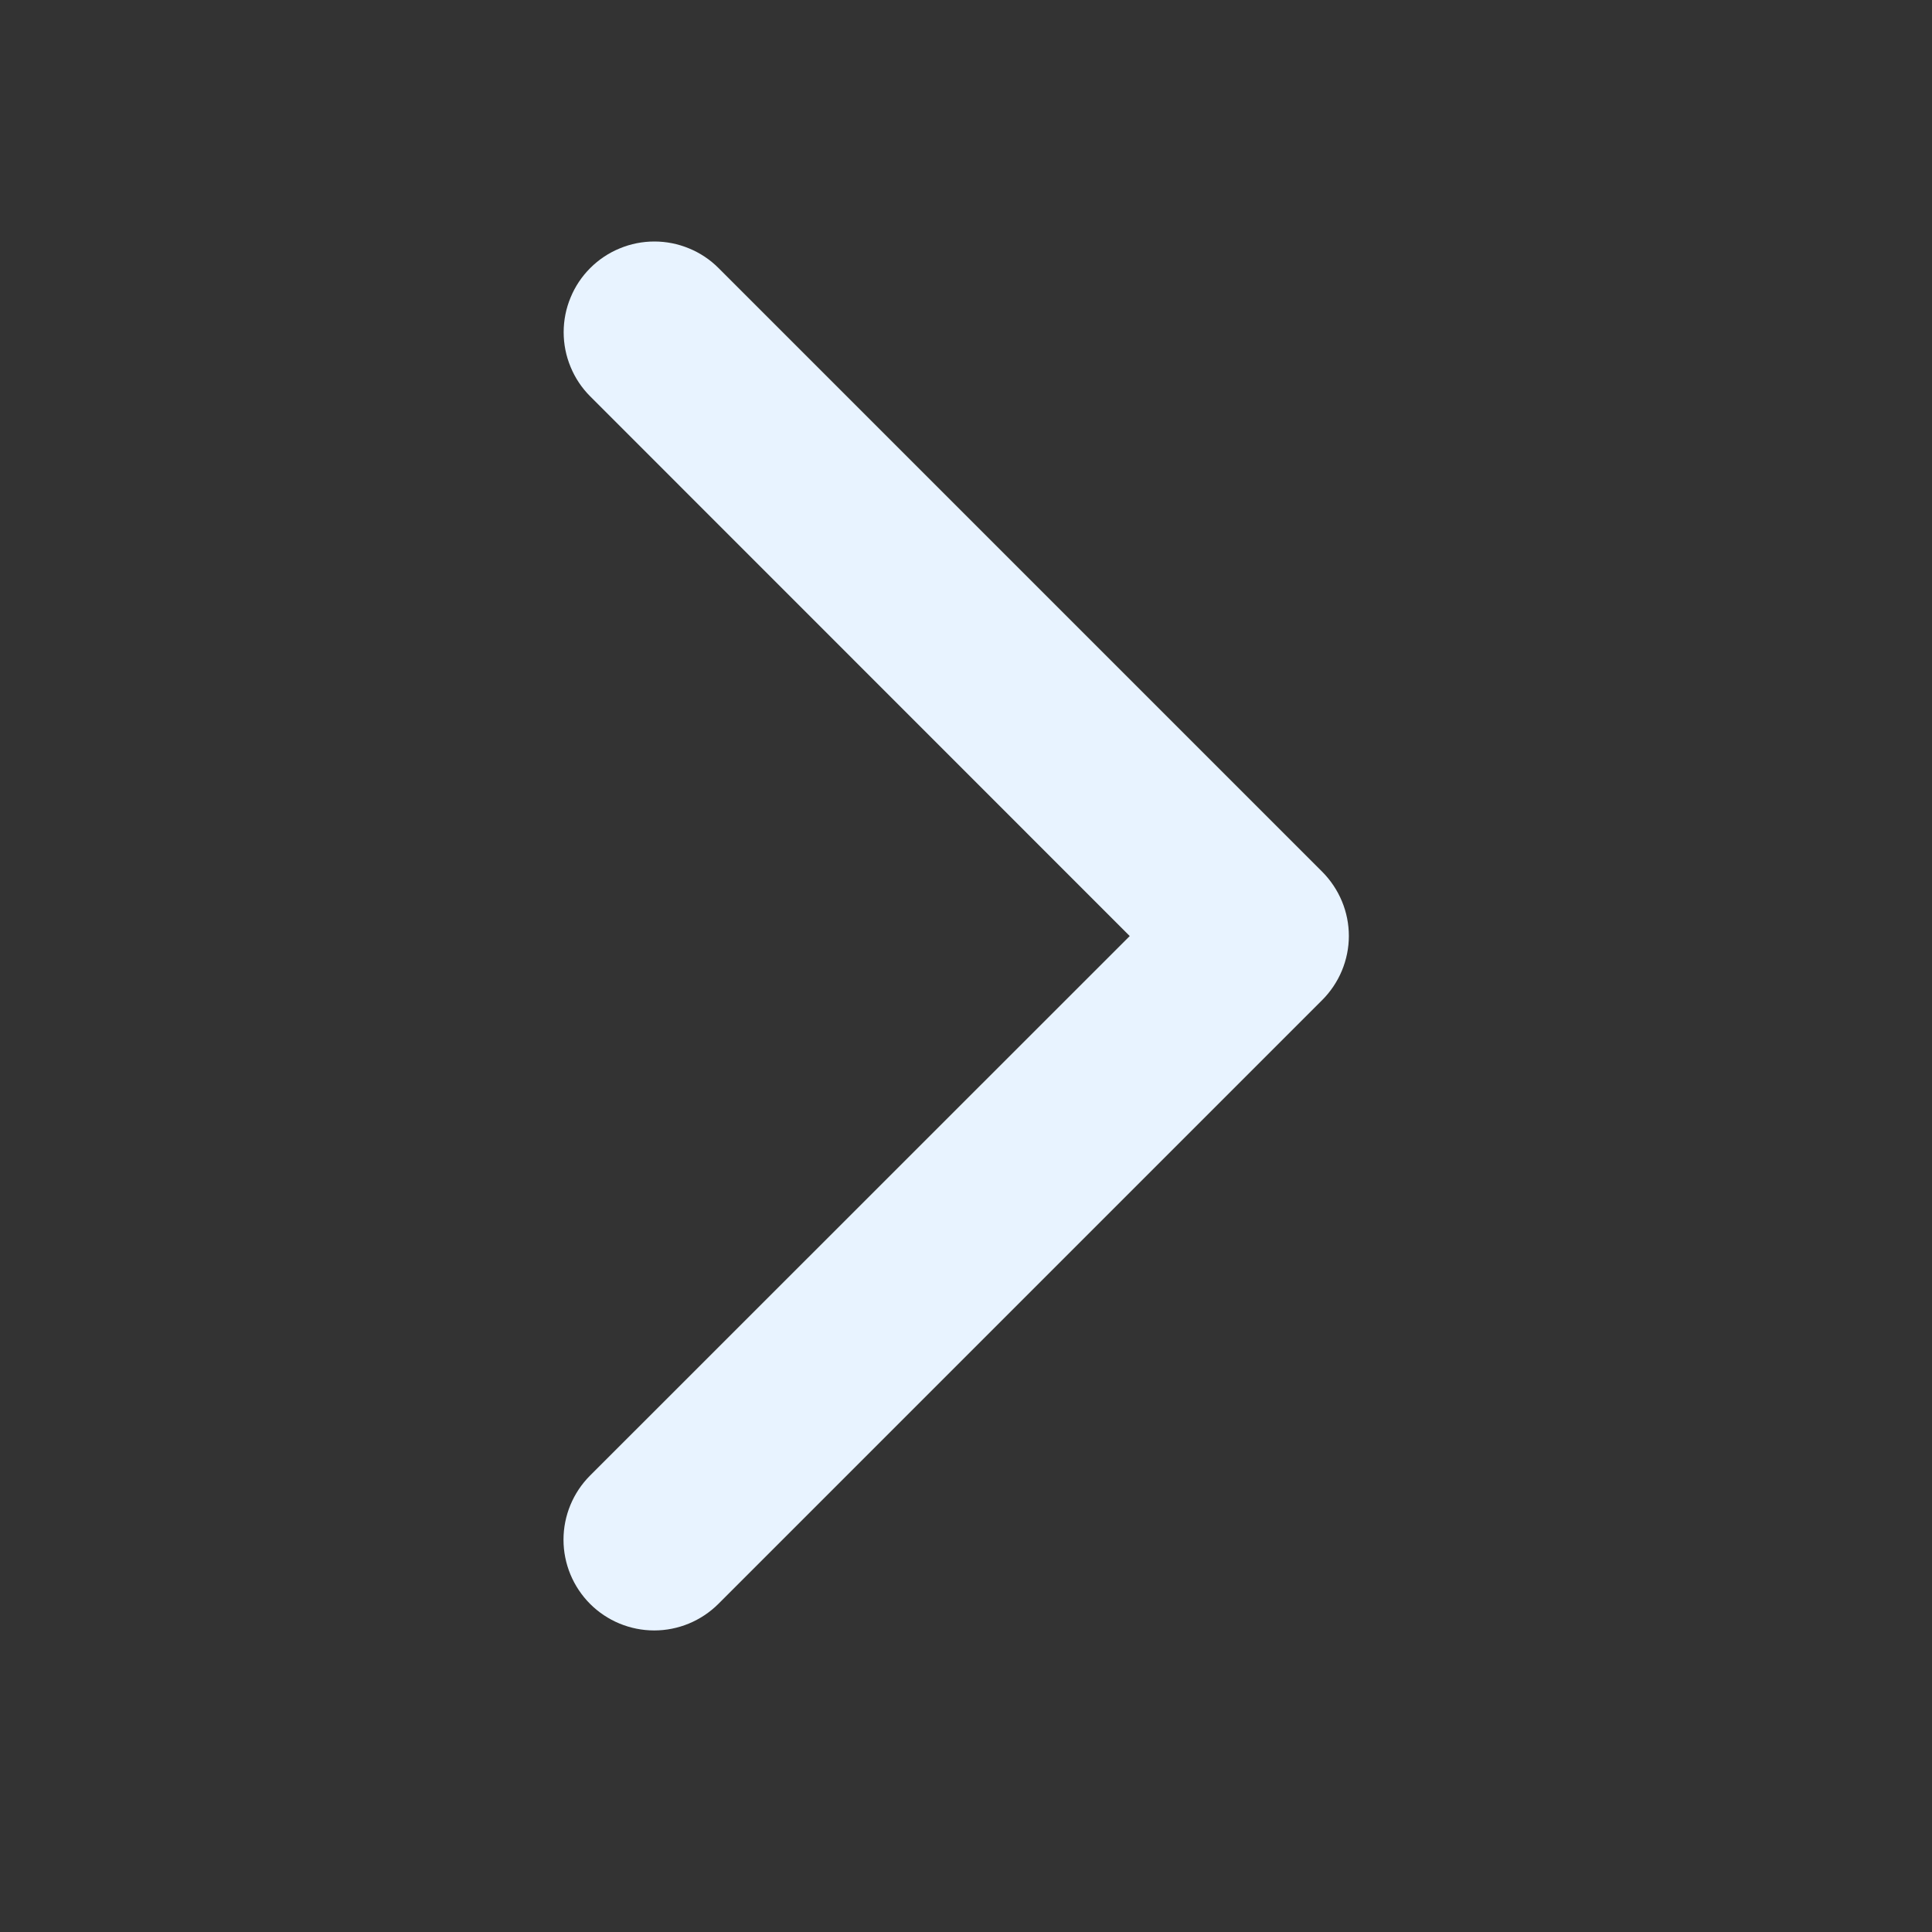 <svg width="24" height="24" viewBox="0 0 24 24" fill="none" xmlns="http://www.w3.org/2000/svg">
<rect x="0" y="0" width="24" height="24" fill="#333333" stroke="none"/>
<path d="M16.424 12.424L8.924 19.924C8.712 20.135 8.426 20.254 8.127 20.254C7.828 20.254 7.541 20.135 7.33 19.924C7.119 19.712 7 19.426 7 19.127C7 18.828 7.119 18.541 7.33 18.33L14.034 11.628L7.332 4.924C7.227 4.819 7.144 4.695 7.088 4.558C7.031 4.421 7.002 4.275 7.002 4.127C7.002 3.979 7.031 3.832 7.088 3.696C7.144 3.559 7.227 3.435 7.332 3.33C7.437 3.225 7.561 3.142 7.698 3.086C7.834 3.029 7.981 3 8.129 3C8.277 3 8.423 3.029 8.56 3.086C8.697 3.142 8.821 3.225 8.926 3.33L16.426 10.83C16.53 10.935 16.613 11.059 16.67 11.196C16.727 11.333 16.756 11.479 16.756 11.627C16.756 11.775 16.726 11.922 16.669 12.059C16.612 12.195 16.529 12.319 16.424 12.424Z" fill="#E8F3FF"/>
</svg>
